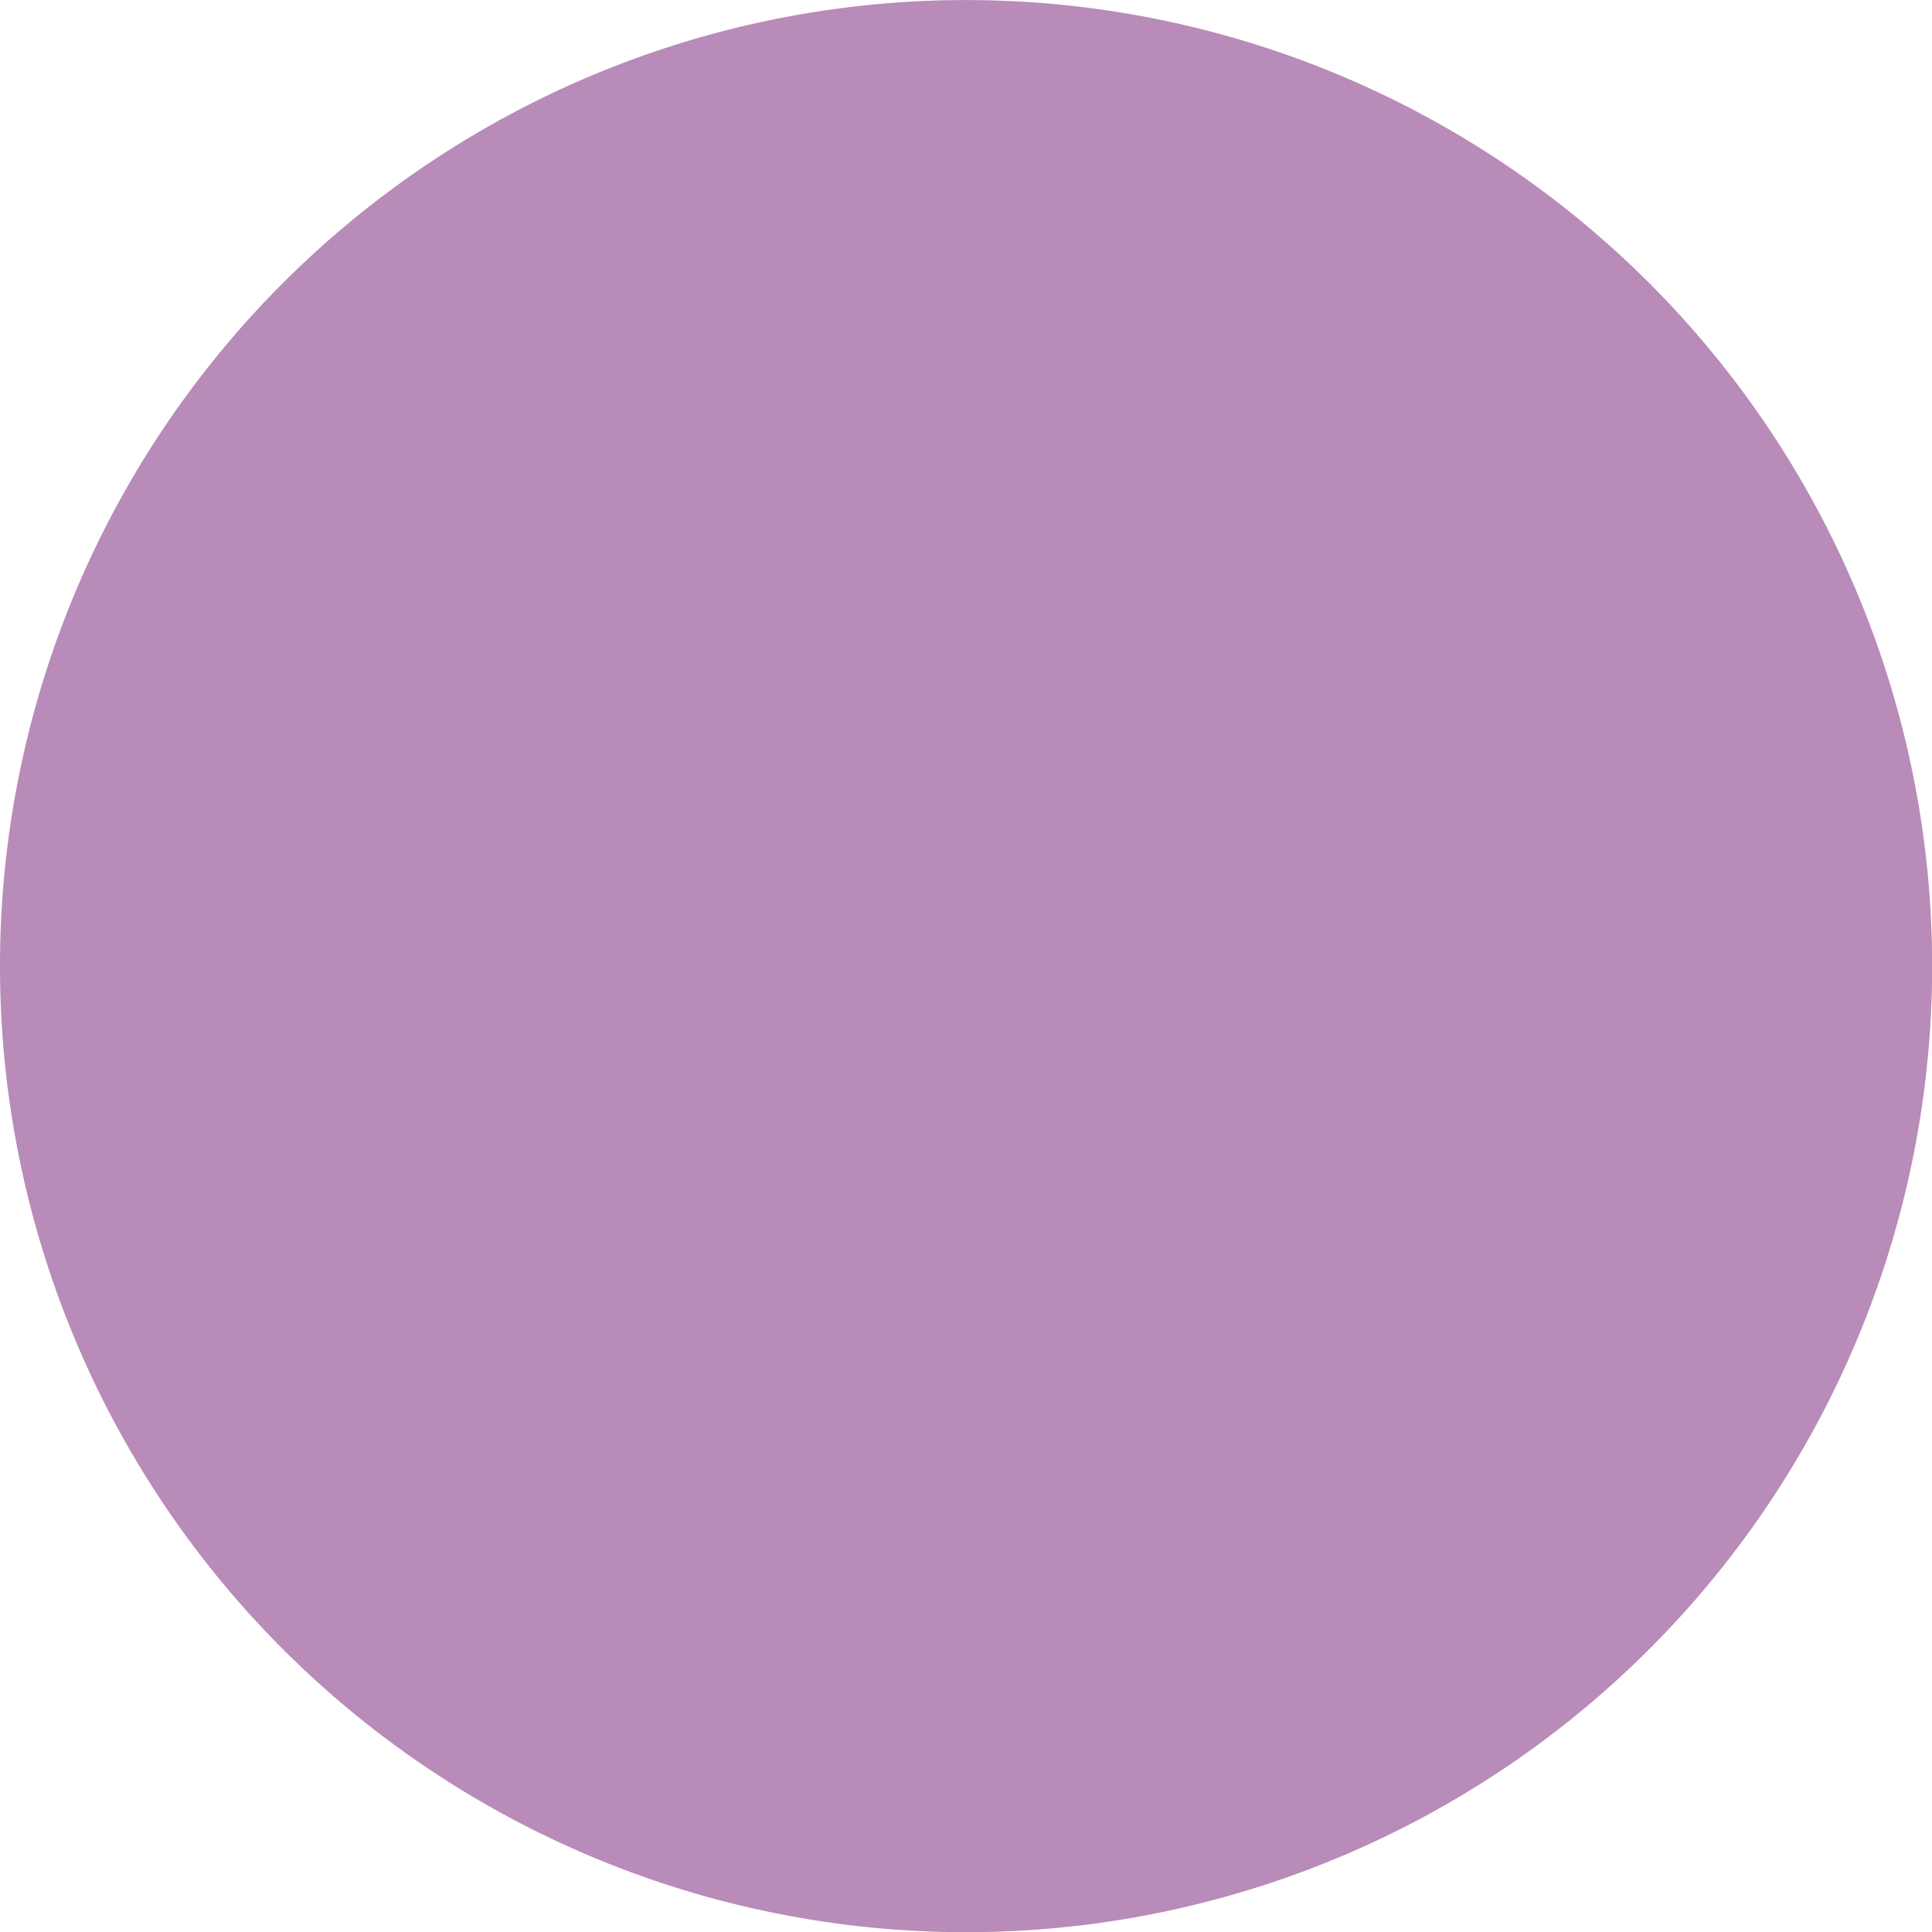 <?xml version="1.0" encoding="UTF-8" standalone="no"?>
<!-- Created with Inkscape (http://www.inkscape.org/) -->

<svg
   xmlns:dc="http://purl.org/dc/elements/1.1/"
   xmlns:cc="http://creativecommons.org/ns#"
   xmlns:rdf="http://www.w3.org/1999/02/22-rdf-syntax-ns#"
   xmlns:svg="http://www.w3.org/2000/svg"
   xmlns="http://www.w3.org/2000/svg"
   xmlns:sodipodi="http://sodipodi.sourceforge.net/DTD/sodipodi-0.dtd"
   xmlns:inkscape="http://www.inkscape.org/namespaces/inkscape"
   id="svg2987"
   class="imgEntre"
   version="1.1"
   inkscape:version="0.48.5 r10040"
   width="76"
   height="76"
   sodipodi:docname="bacteria3.svg">
  <defs
     id="defs2991" />
  <sodipodi:namedview
     pagecolor="#ffffff"
     bordercolor="#666666"
     borderopacity="1"
     objecttolerance="10"
     gridtolerance="10"
     guidetolerance="10"
     inkscape:pageopacity="0"
     inkscape:pageshadow="2"
     inkscape:window-width="1366"
     inkscape:window-height="705"
     id="namedview2989"
     showgrid="false"
     inkscape:zoom="2.0085106"
     inkscape:cx="-45.579076"
     inkscape:cy="48.277071"
     inkscape:window-x="-8"
     inkscape:window-y="-8"
     inkscape:window-maximized="1"
     inkscape:current-layer="layer1" />
  <g
     inkscape:groupmode="layer"
     id="layer1"
     inkscape:label="Capa"
     style="display:inline"
     transform="translate(0,-512)">
    <path
       sodipodi:type="arc"
       style="fill:#660066;fill-opacity:0.457;fill-rule:nonzero;stroke:none"
       id="path2994"
       sodipodi:cx="10.737686"
       sodipodi:cy="11.02259"
       sodipodi:rx="9.5054932"
       sodipodi:ry="9.5054932"
       d="m 20.243,11.023 a 9.505,9.505 0 1 1 -19.011,0 9.505,9.505 0 1 1 19.011,0 z"
       transform="matrix(3.998,0,0,3.998,-4.926,505.935)" />
  </g>
  <g
     inkscape:groupmode="layer"
     id="layer3"
     inkscape:label="Capa#2"
     style="display:inline"
     transform="translate(0,-224)" />
  <g
     inkscape:groupmode="layer"
     id="layer4"
     inkscape:label="sup"
     style="display:inline"
     transform="translate(0,-224)" />
</svg>
